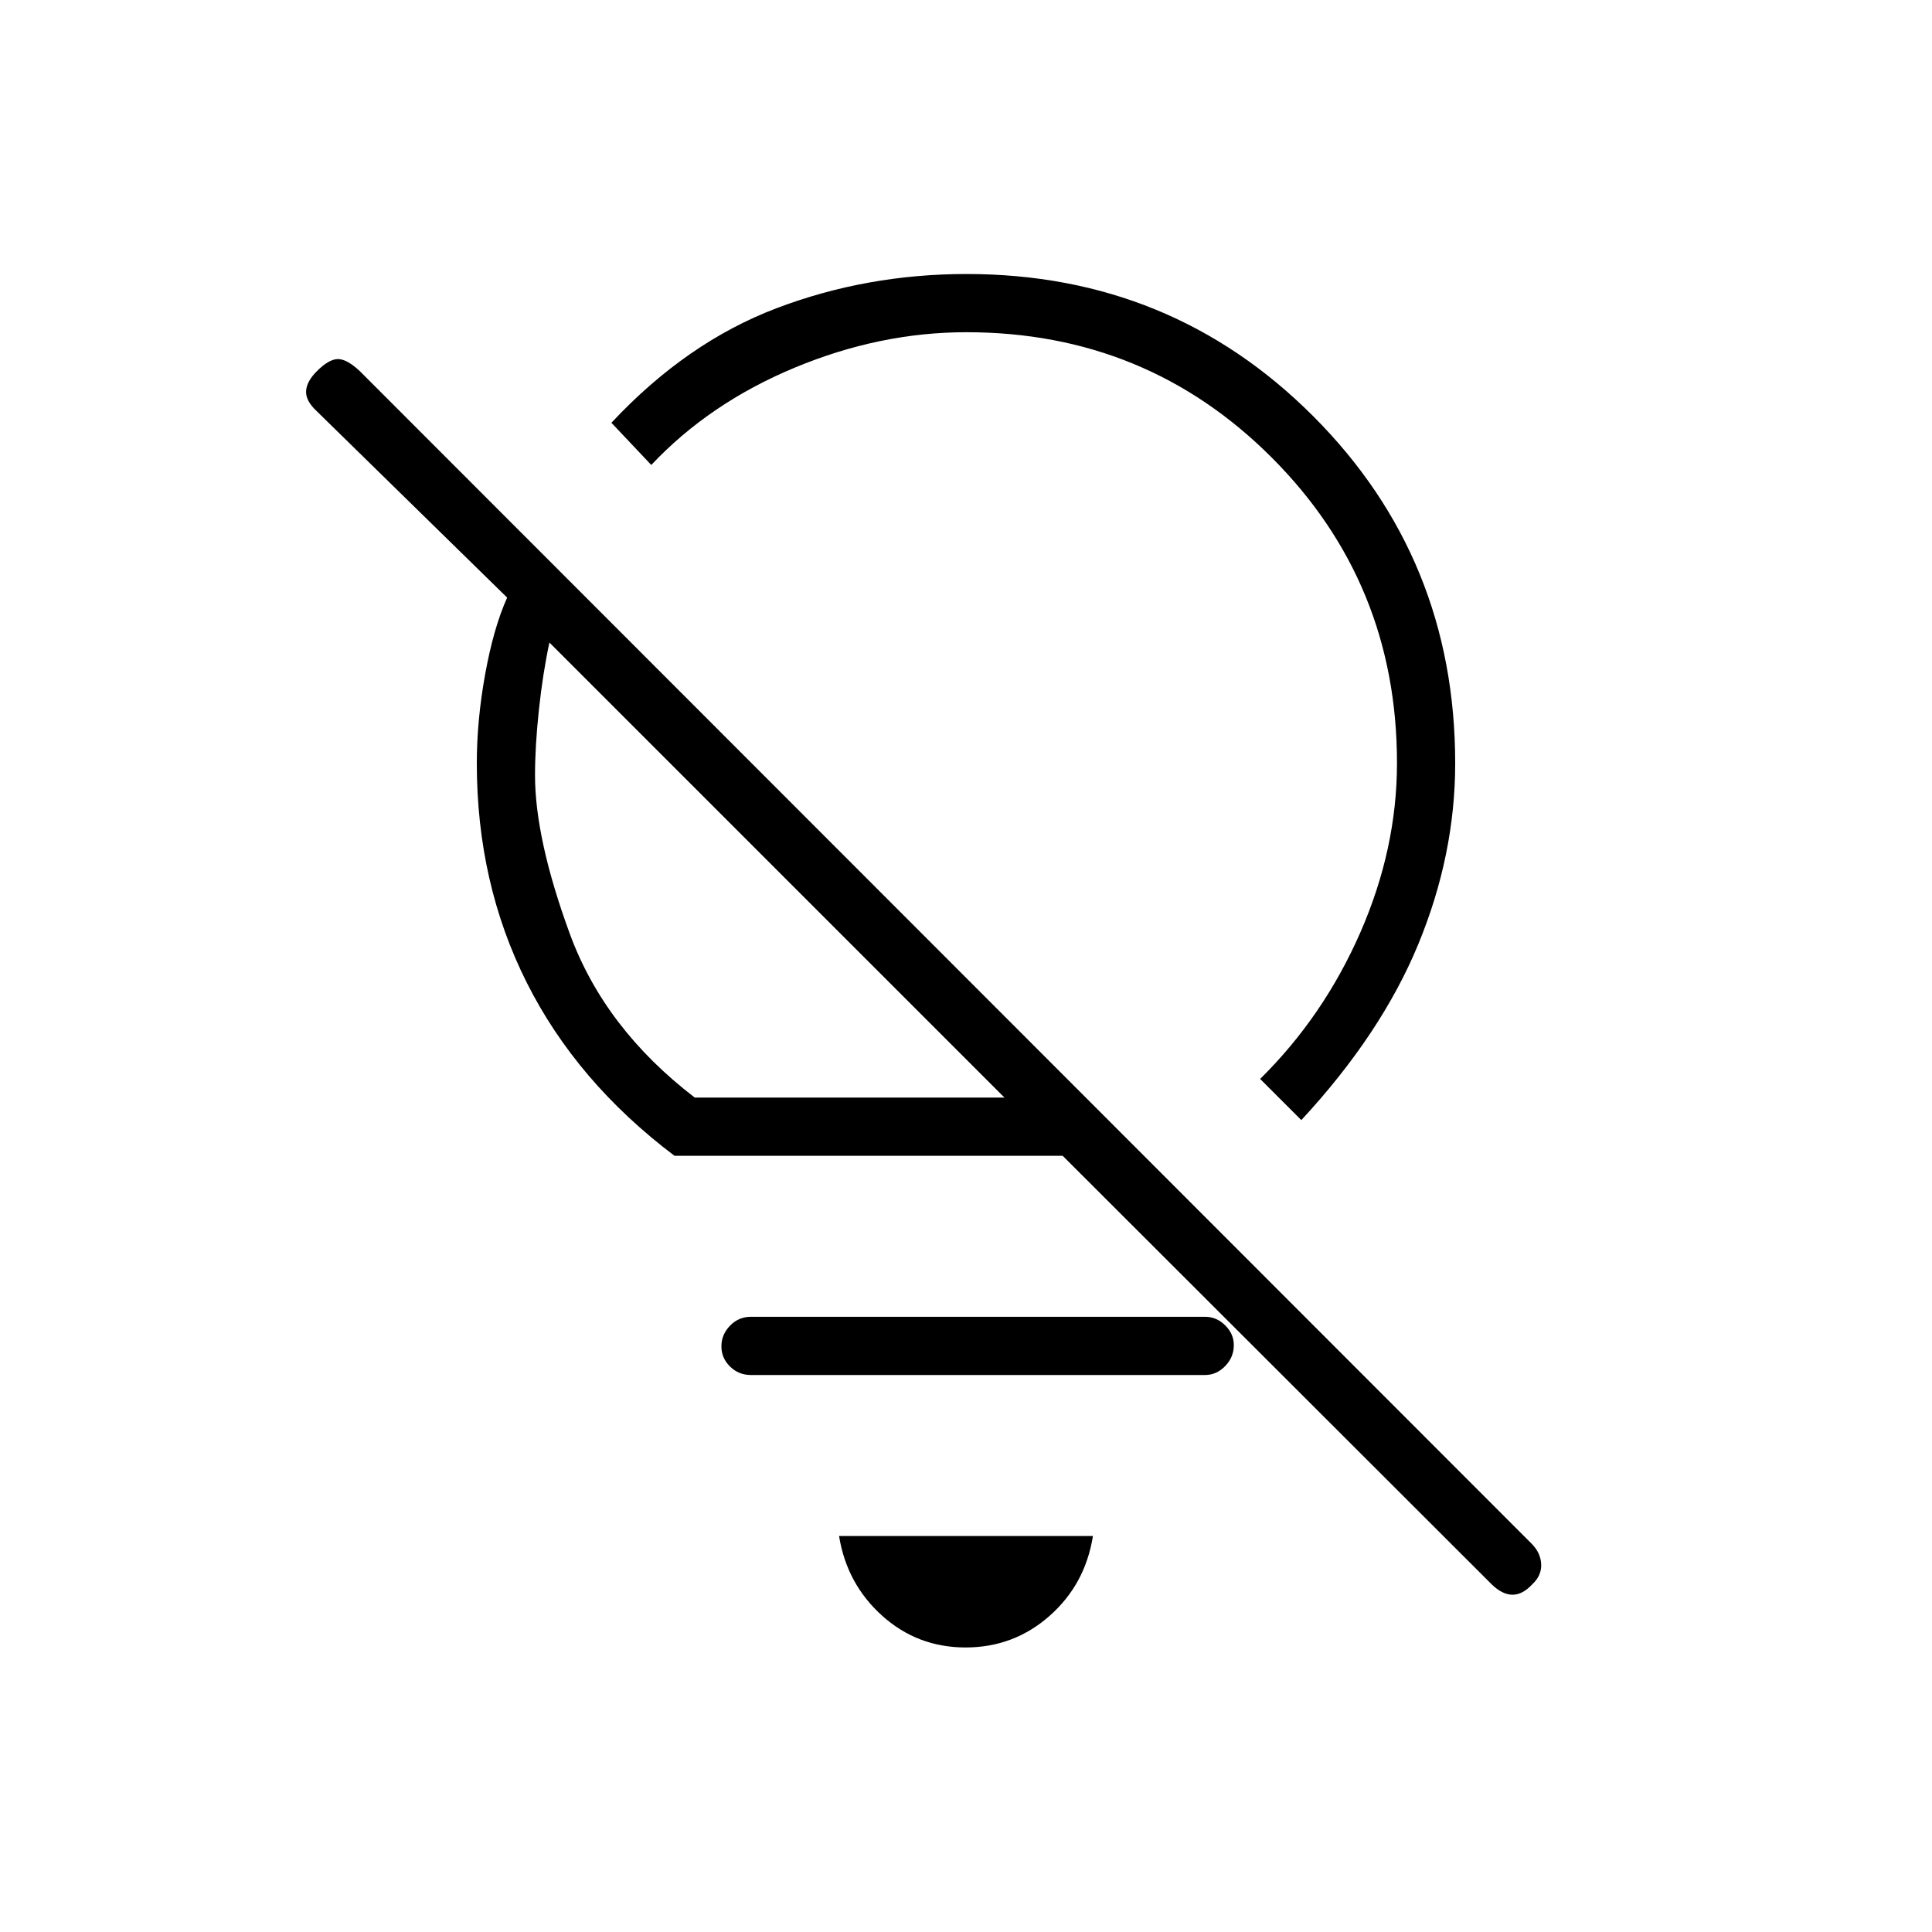 <svg xmlns="http://www.w3.org/2000/svg" height="20" viewBox="0 -960 960 960" width="20"><path d="M479.788-141.384q-23.903 0-41.461-15.785t-21.404-39.6h126.154q-3.846 24.115-21.616 39.75-17.77 15.635-41.673 15.635Zm.404-653.539q-42.961 0-85.269 17.596-42.308 17.596-71.308 48.365l-19.807-20.961q37.346-39.962 82.096-56.943 44.75-16.98 94.384-16.98 101.675 0 172.232 70.65 70.557 70.651 70.557 172.46 0 45.467-18.346 89.928-18.346 44.462-58.115 87.385l-20.462-20.462q31.538-31.115 49.769-72.73 18.231-41.616 18.231-84.24 0-89.511-62.243-151.789-62.244-62.279-151.719-62.279Zm47.846 409.231H335.154q-48.577-36.639-73.404-86.033-24.827-49.393-24.827-109.044 0-21.287 4.154-44.24 4.154-22.952 10.923-38.051l-94.654-92.671q-5.5-5.115-5.25-9.923t5.365-9.923q6-6 10.481-6t10.866 6l582.496 582.881q4.312 4.493 4.504 10.084.192 5.591-4.539 9.958-4.782 5.116-9.814 5.058-5.032-.058-10.328-5.235L528.038-385.692Zm-182.807-28.923h153.884L273-640.731q-3.308 15.424-5.231 33.52-1.923 18.096-1.923 32.442 0 31.551 17.25 78.66 17.25 47.109 62.135 81.494Zm42.615-111.27Zm83.539-65.538Zm-98.27 314.654q-6.107 0-10.38-4.213-4.274-4.212-4.274-10.038 0-5.826 4.274-10.249 4.273-4.423 10.38-4.423h225.693q5.665 0 9.967 4.241 4.302 4.242 4.302 9.818 0 6.018-4.302 10.441-4.302 4.423-9.967 4.423H373.115Z"/></svg>